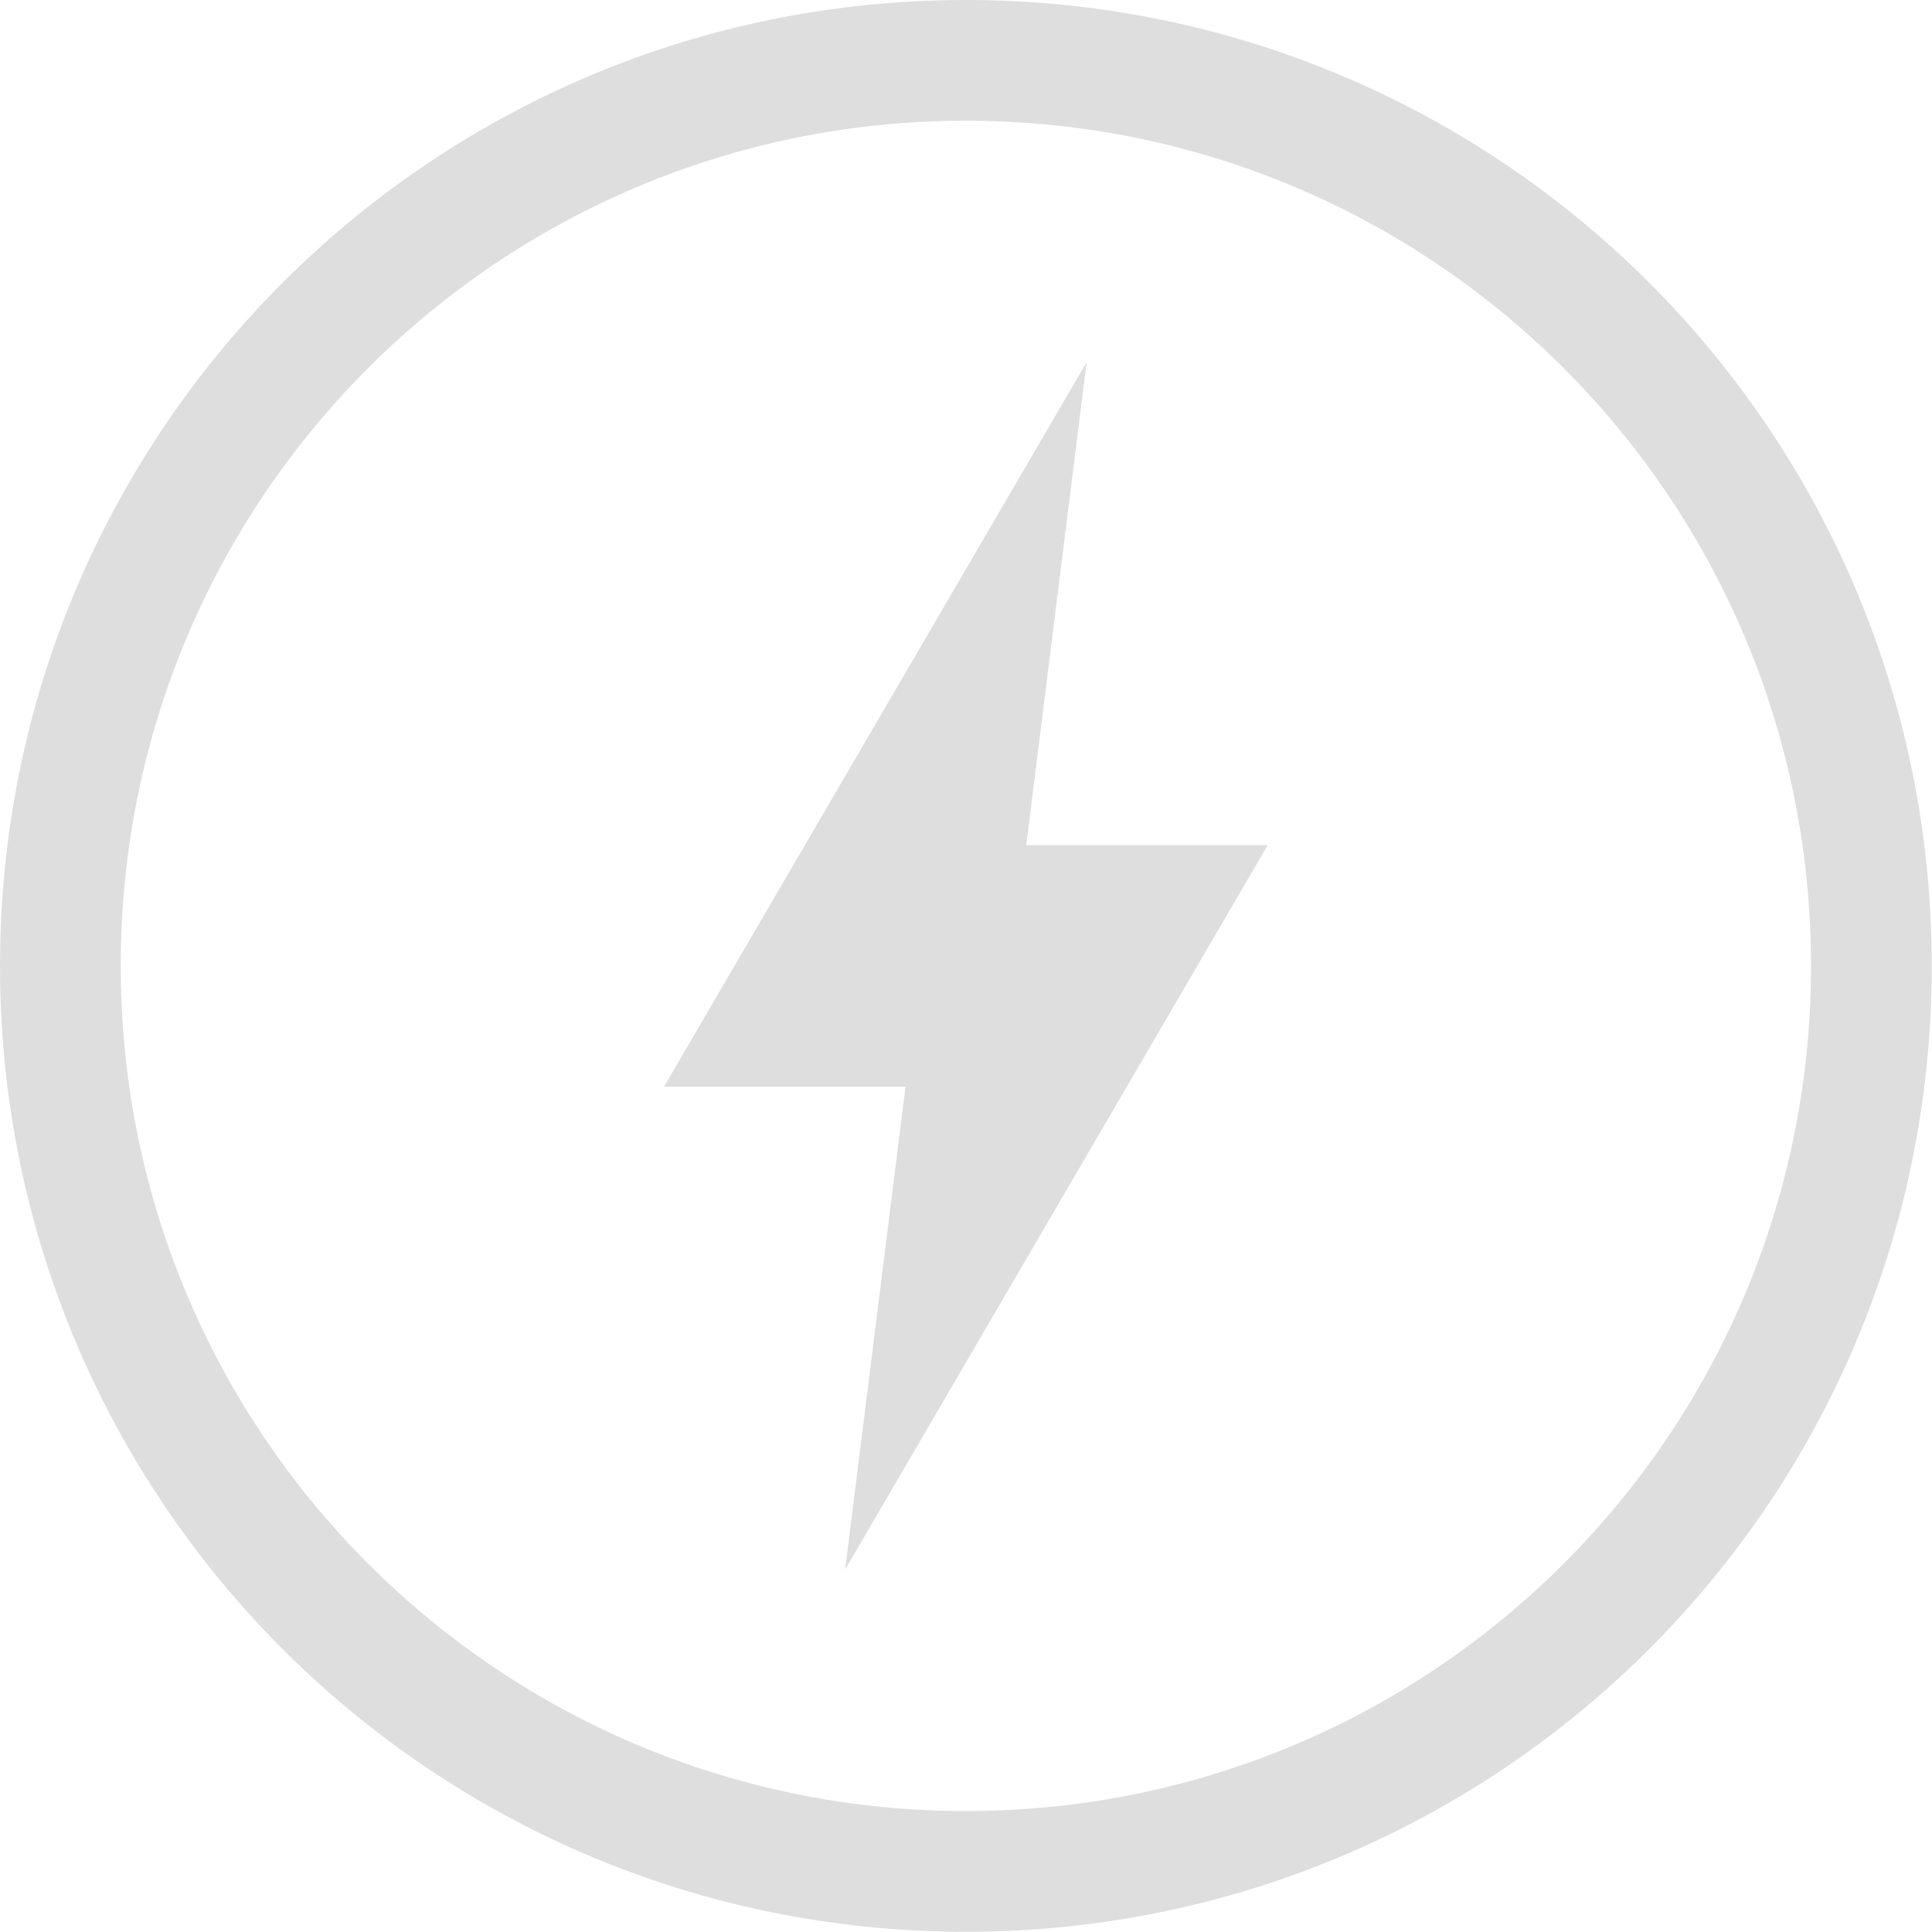 <svg xmlns="http://www.w3.org/2000/svg" width="16.002" height="16">
<path fill="#dedede" d="M8 0C3.576 0 0 3.576 0 8s3.576 8 8 8 8-3.576 8-8-3.576-8-8-8m0 1c3.87 0 7 3.13 7 7s-3.13 7-7 7-7-3.13-7-7 3.13-7 7-7m1 2L5.5 9h2L7 13l3.5-6h-2z" color="#bebebe" overflow="visible" style="marker:none"/>
</svg>
